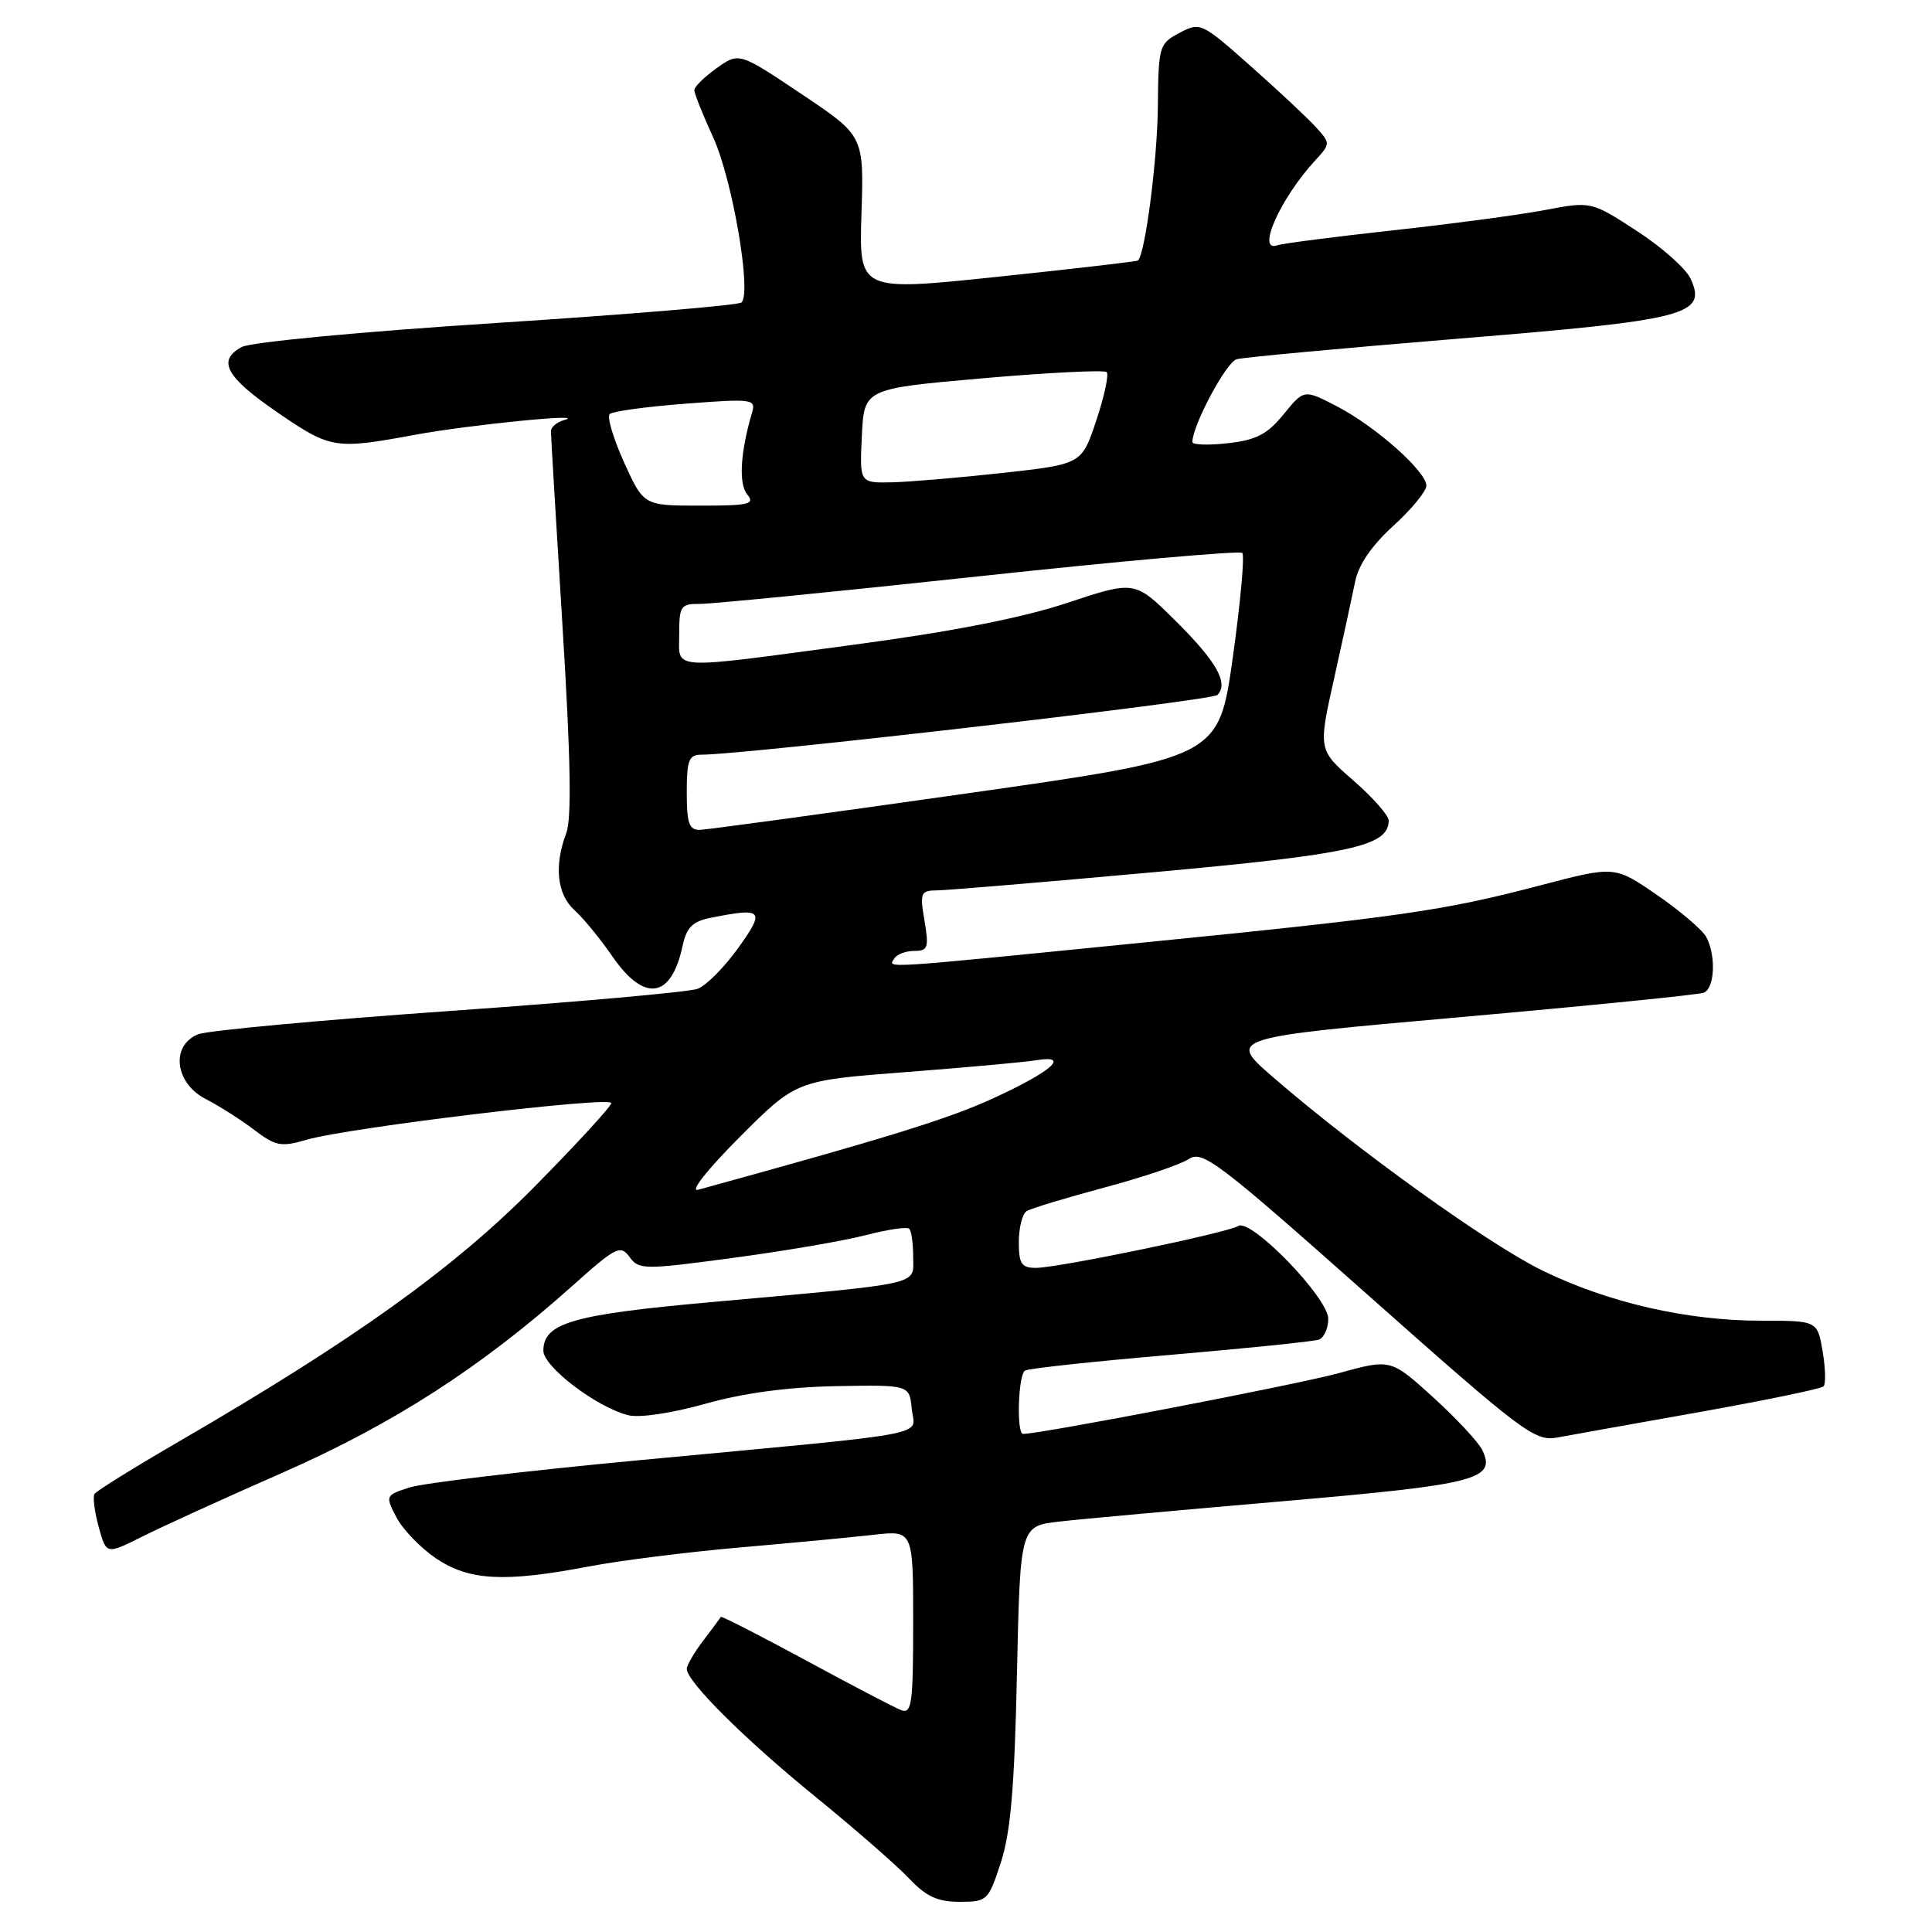 <?xml version="1.0" encoding="UTF-8" standalone="no"?>
<!DOCTYPE svg PUBLIC "-//W3C//DTD SVG 1.1//EN" "http://www.w3.org/Graphics/SVG/1.1/DTD/svg11.dtd" >
<svg xmlns="http://www.w3.org/2000/svg" xmlns:xlink="http://www.w3.org/1999/xlink" version="1.1" viewBox="0 0 256 256">
 <g >
 <path fill="currentColor"
d=" M 132.63 246.75 C 133.92 242.77 134.43 236.73 134.75 221.85 C 135.18 202.21 135.18 202.21 140.34 201.62 C 143.18 201.29 156.53 200.08 170.00 198.92 C 195.67 196.70 198.28 196.04 196.42 192.16 C 195.91 191.09 192.97 187.94 189.89 185.14 C 184.28 180.05 184.28 180.05 177.39 181.95 C 171.93 183.45 137.92 190.00 135.56 190.00 C 134.67 190.00 134.91 182.17 135.82 181.61 C 136.27 181.33 144.94 180.39 155.07 179.53 C 165.21 178.66 174.06 177.75 174.75 177.51 C 175.44 177.26 176.00 176.02 176.00 174.75 C 176.00 171.96 165.77 161.41 164.08 162.45 C 162.60 163.36 140.20 168.00 137.27 168.00 C 135.35 168.00 135.00 167.47 135.00 164.56 C 135.00 162.67 135.47 160.83 136.04 160.48 C 136.61 160.12 141.22 158.73 146.28 157.37 C 151.35 156.02 156.40 154.32 157.50 153.59 C 159.34 152.39 161.26 153.84 181.34 171.67 C 201.82 189.85 203.38 191.02 206.34 190.48 C 208.08 190.16 216.60 188.63 225.28 187.09 C 233.96 185.54 241.32 184.02 241.63 183.70 C 241.94 183.39 241.89 181.30 241.51 179.07 C 240.82 175.00 240.82 175.00 233.36 175.00 C 223.54 175.00 213.15 172.62 204.43 168.38 C 197.31 164.92 179.74 152.31 168.66 142.71 C 162.67 137.51 162.67 137.51 193.58 134.77 C 210.59 133.26 225.06 131.81 225.75 131.54 C 227.21 130.98 227.41 126.63 226.09 124.16 C 225.58 123.22 222.65 120.71 219.56 118.59 C 213.96 114.73 213.96 114.73 204.23 117.28 C 191.29 120.69 185.77 121.48 150.43 125.00 C 116.14 128.42 117.68 128.32 118.50 127.00 C 118.84 126.45 120.03 126.00 121.15 126.00 C 122.96 126.00 123.10 125.57 122.50 122.00 C 121.87 118.28 121.99 118.00 124.16 117.98 C 125.45 117.97 138.32 116.89 152.78 115.58 C 179.09 113.19 183.99 112.12 184.01 108.73 C 184.01 108.05 181.91 105.67 179.34 103.43 C 174.67 99.36 174.67 99.36 176.77 89.93 C 177.93 84.74 179.18 78.96 179.56 77.09 C 180.00 74.85 181.74 72.30 184.62 69.68 C 187.03 67.49 189.00 65.09 189.00 64.36 C 189.00 62.47 182.28 56.50 177.15 53.84 C 172.79 51.58 172.79 51.58 170.09 54.89 C 167.92 57.55 166.46 58.31 162.69 58.73 C 160.11 59.02 158.00 58.95 158.00 58.57 C 158.00 56.37 162.48 47.99 163.86 47.60 C 164.76 47.35 177.95 46.13 193.17 44.88 C 223.61 42.40 226.20 41.73 224.02 36.94 C 223.40 35.59 220.18 32.73 216.86 30.58 C 210.83 26.67 210.83 26.67 204.66 27.84 C 201.27 28.48 192.20 29.69 184.50 30.53 C 176.80 31.38 169.94 32.26 169.25 32.50 C 166.43 33.49 169.64 26.29 174.27 21.26 C 176.30 19.05 176.30 18.99 174.41 16.90 C 173.36 15.73 169.49 12.10 165.80 8.83 C 159.22 2.99 159.05 2.91 156.30 4.35 C 153.59 5.78 153.50 6.08 153.42 14.16 C 153.36 21.19 151.74 33.69 150.78 34.52 C 150.63 34.65 142.25 35.62 132.16 36.68 C 113.82 38.60 113.82 38.60 114.15 28.30 C 114.48 18.00 114.48 18.00 106.20 12.46 C 97.93 6.92 97.93 6.92 94.96 9.03 C 93.33 10.19 92.00 11.50 92.00 11.95 C 92.00 12.39 93.13 15.22 94.51 18.23 C 97.05 23.78 99.63 38.83 98.25 40.08 C 97.84 40.45 83.25 41.67 65.84 42.79 C 47.96 43.94 33.25 45.33 32.03 45.98 C 28.72 47.76 29.93 49.97 36.81 54.68 C 43.84 59.49 44.39 59.57 55.00 57.61 C 62.28 56.27 78.27 54.69 74.75 55.66 C 73.79 55.93 73.00 56.59 73.00 57.13 C 73.00 57.67 73.69 69.27 74.53 82.90 C 75.62 100.42 75.76 108.49 75.03 110.41 C 73.40 114.70 73.81 118.52 76.12 120.60 C 77.28 121.64 79.55 124.41 81.16 126.75 C 85.38 132.86 88.95 132.33 90.44 125.36 C 90.97 122.88 91.75 122.10 94.18 121.61 C 101.11 120.23 101.43 120.58 97.81 125.62 C 95.99 128.16 93.58 130.59 92.45 131.02 C 91.33 131.45 76.48 132.77 59.45 133.97 C 42.43 135.17 27.49 136.55 26.25 137.05 C 22.58 138.53 23.16 143.52 27.25 145.62 C 29.04 146.54 31.93 148.38 33.68 149.71 C 36.53 151.88 37.24 152.01 40.68 151.01 C 46.21 149.41 81.00 145.22 81.00 146.16 C 81.00 146.59 76.39 151.61 70.75 157.32 C 60.07 168.11 46.95 177.51 23.74 190.99 C 17.82 194.42 12.77 197.56 12.52 197.96 C 12.28 198.36 12.53 200.33 13.08 202.34 C 14.09 205.99 14.09 205.99 18.80 203.63 C 21.38 202.33 29.80 198.49 37.50 195.11 C 52.10 188.69 63.80 181.15 75.81 170.41 C 81.62 165.21 82.22 164.91 83.42 166.56 C 84.66 168.26 85.30 168.26 97.11 166.68 C 103.93 165.77 111.86 164.41 114.73 163.66 C 117.61 162.91 120.20 162.53 120.48 162.82 C 120.77 163.10 121.00 164.79 121.00 166.57 C 121.00 170.35 122.71 169.97 94.00 172.56 C 75.85 174.19 72.00 175.31 72.00 178.98 C 72.00 181.10 79.07 186.48 83.24 187.52 C 84.72 187.90 89.01 187.26 93.49 186.00 C 98.58 184.57 104.45 183.79 110.84 183.67 C 120.50 183.50 120.50 183.50 120.81 186.67 C 121.17 190.40 124.90 189.70 84.00 193.55 C 69.42 194.93 56.04 196.52 54.26 197.10 C 51.07 198.13 51.04 198.18 52.52 201.04 C 53.35 202.64 55.70 205.08 57.74 206.47 C 62.13 209.45 66.81 209.70 78.00 207.57 C 82.12 206.78 91.12 205.65 98.00 205.05 C 104.88 204.45 112.86 203.70 115.75 203.37 C 121.00 202.77 121.00 202.77 121.00 214.99 C 121.00 225.75 120.81 227.14 119.41 226.60 C 118.53 226.27 112.84 223.29 106.75 219.99 C 100.65 216.69 95.60 214.11 95.52 214.25 C 95.44 214.39 94.39 215.80 93.19 217.38 C 91.98 218.97 91.00 220.66 91.00 221.13 C 91.00 222.82 98.64 230.42 108.00 238.04 C 113.22 242.29 118.82 247.17 120.44 248.89 C 122.72 251.30 124.22 252.00 127.15 252.00 C 130.82 252.00 130.97 251.85 132.63 246.75 Z  M 98.00 150.68 C 105.50 143.17 105.50 143.17 120.00 142.06 C 127.97 141.45 135.76 140.74 137.30 140.49 C 141.90 139.73 139.40 141.95 131.61 145.53 C 125.69 148.25 117.61 150.75 92.50 157.65 C 91.36 157.96 93.71 154.98 98.00 150.68 Z  M 91.00 105.00 C 91.00 100.72 91.28 100.00 92.94 100.00 C 98.69 100.00 160.55 92.85 161.31 92.09 C 162.85 90.55 161.18 87.61 155.68 82.18 C 150.36 76.92 150.36 76.92 141.43 79.88 C 135.41 81.88 126.21 83.68 113.21 85.42 C 88.24 88.76 90.00 88.87 90.00 84.00 C 90.00 80.30 90.20 80.00 92.75 80.02 C 94.26 80.03 110.91 78.39 129.75 76.36 C 148.59 74.33 164.27 72.94 164.61 73.27 C 164.94 73.61 164.37 79.84 163.35 87.13 C 161.49 100.39 161.49 100.39 127.99 105.15 C 109.57 107.77 93.71 109.93 92.75 109.96 C 91.31 109.99 91.00 109.11 91.00 105.00 Z  M 82.69 61.26 C 81.26 58.10 80.41 55.22 80.79 54.86 C 81.18 54.50 85.71 53.88 90.85 53.49 C 99.68 52.81 100.18 52.88 99.66 54.64 C 98.10 59.91 97.85 64.11 99.01 65.51 C 100.08 66.81 99.28 67.00 92.77 67.00 C 85.29 67.00 85.29 67.00 82.69 61.26 Z  M 114.20 57.75 C 114.50 51.50 114.50 51.50 130.29 50.12 C 138.97 49.36 146.33 49.00 146.64 49.31 C 146.95 49.62 146.34 52.49 145.27 55.69 C 143.34 61.50 143.34 61.50 132.92 62.66 C 127.19 63.29 120.57 63.85 118.20 63.91 C 113.90 64.00 113.90 64.00 114.20 57.75 Z "/>
</g>
</svg>